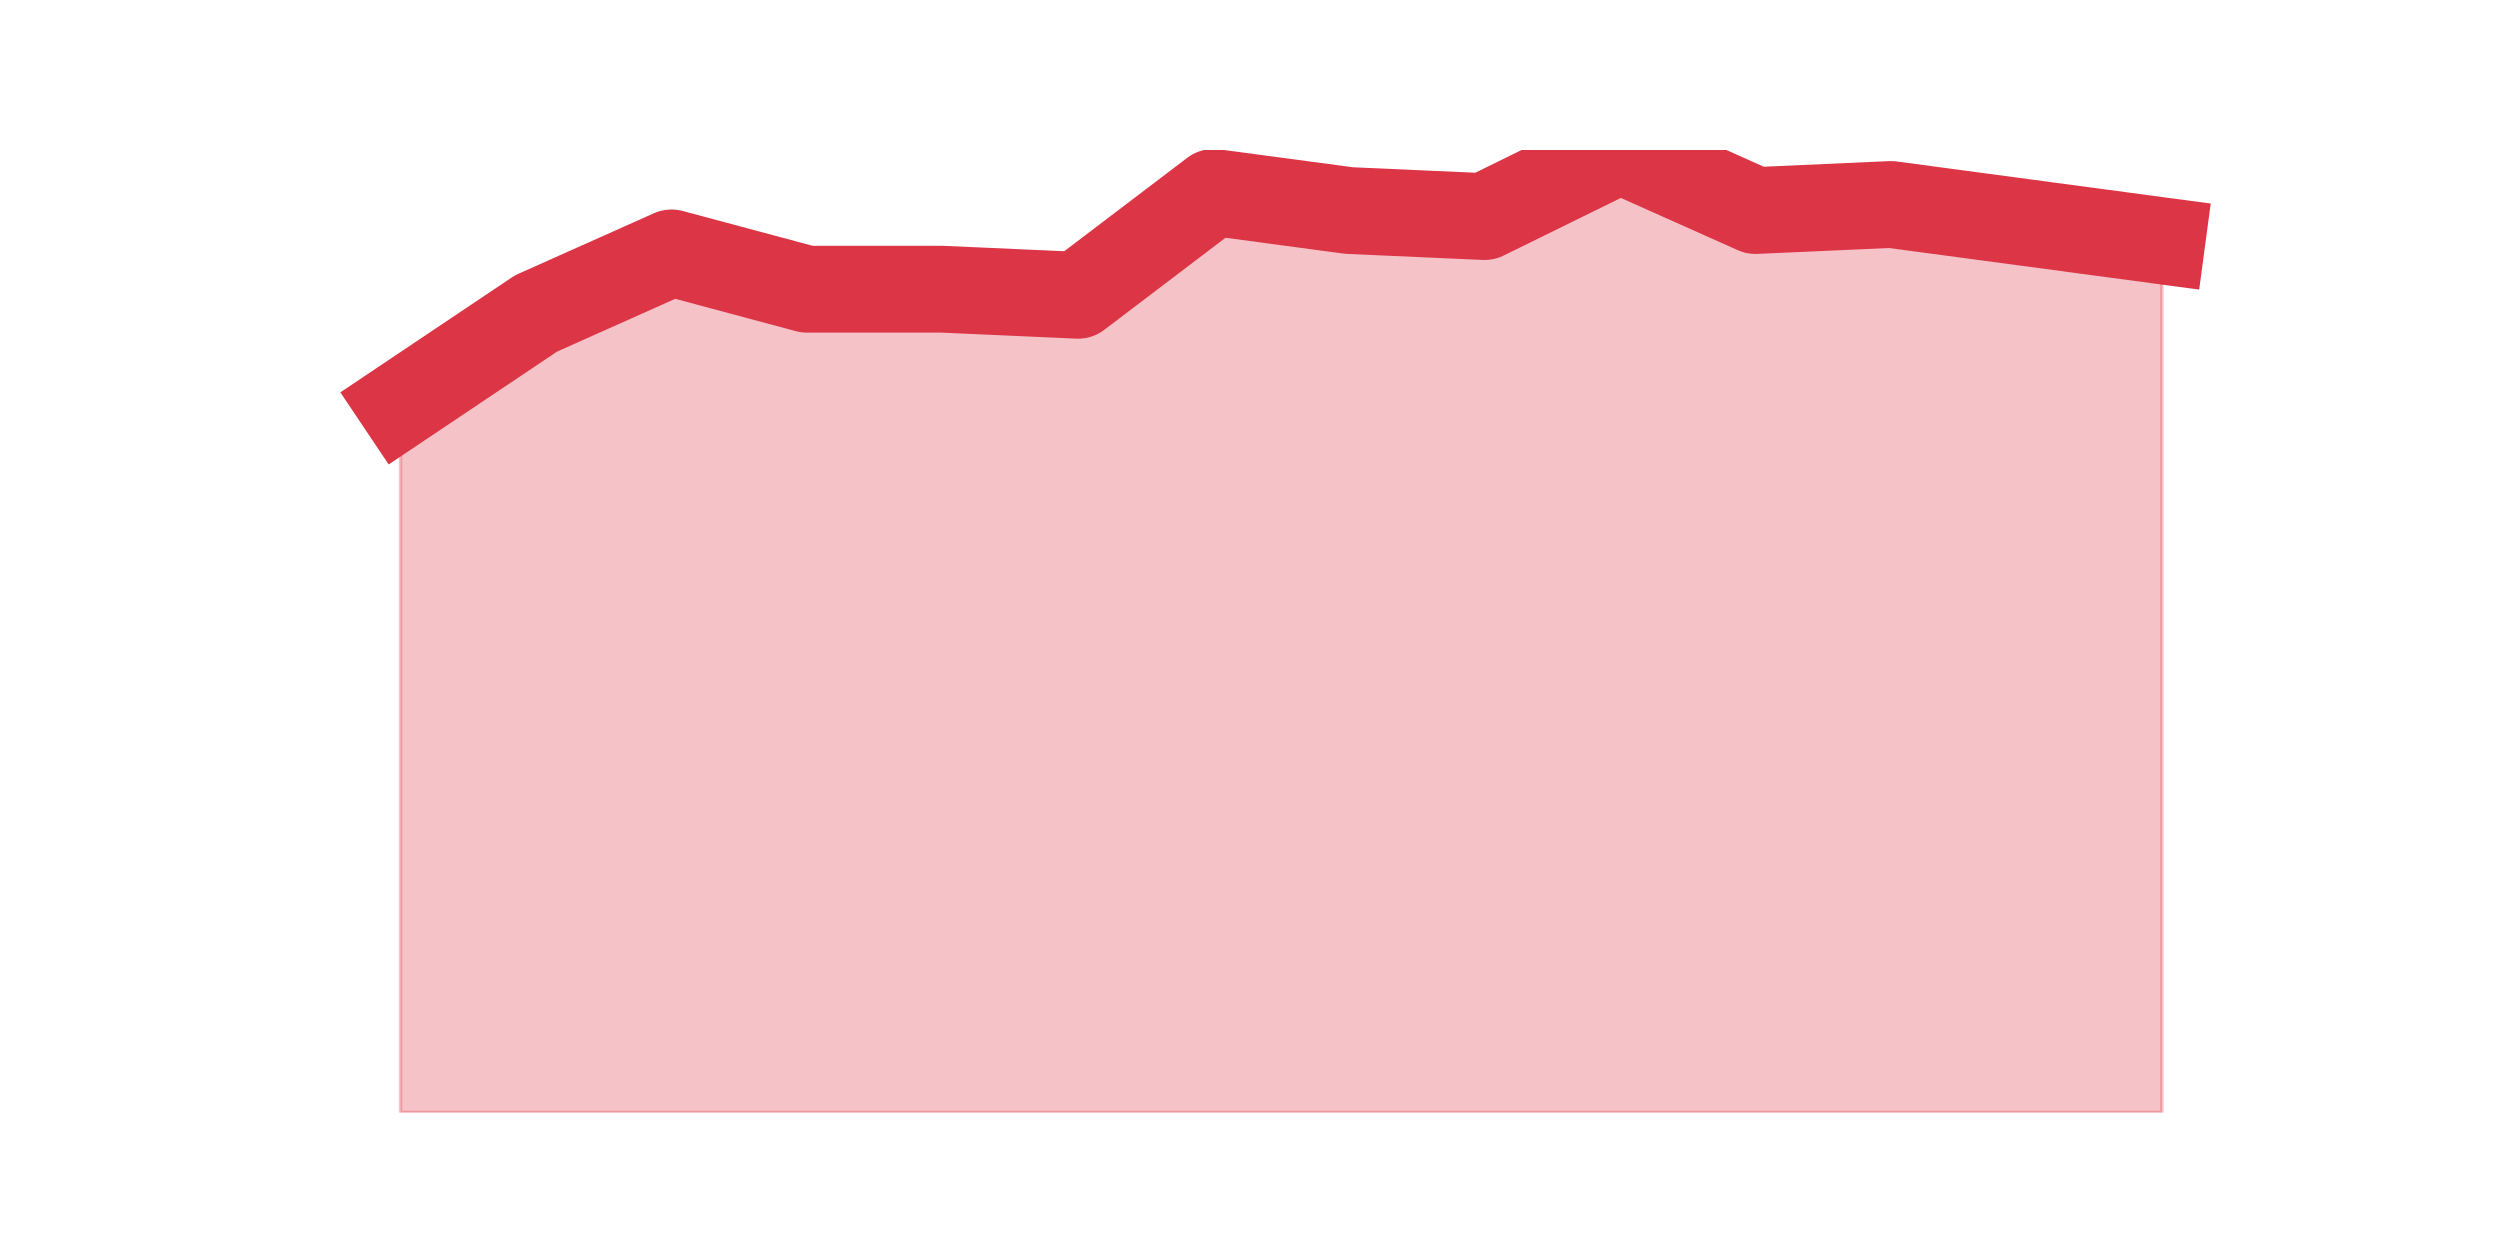 <?xml version="1.0" encoding="utf-8" standalone="no"?>
<!DOCTYPE svg PUBLIC "-//W3C//DTD SVG 1.1//EN"
  "http://www.w3.org/Graphics/SVG/1.1/DTD/svg11.dtd">
<svg height="360pt" version="1.1" viewBox="0 0 720 360" width="720pt" xmlns="http://www.w3.org/2000/svg" xmlns:xlink="http://www.w3.org/1999/xlink">
 <defs>
  <style type="text/css">*{stroke-linecap:butt;stroke-linejoin:round;}</style>
 </defs>
 <g id="figure_1">
  <g id="patch_1">
   <path d="M 0 360 
L 720 360 
L 720 0 
L 0 0 
z
" style="fill:none;"/>
  </g>
  <g id="axes_1">
   <g id="matplotlib.axis_1"/>
   <g id="matplotlib.axis_2"/>
   <g id="PolyCollection_1">
    <defs>
     <path d="M 115.364 -243.577 
L 115.364 -39.6 
L 154.385 -39.6 
L 193.406 -39.6 
L 232.427 -39.6 
L 271.448 -39.6 
L 310.469 -39.6 
L 349.49 -39.6 
L 388.51 -39.6 
L 427.531 -39.6 
L 466.552 -39.6 
L 505.573 -39.6 
L 544.594 -39.6 
L 583.615 -39.6 
L 622.636 -39.6 
L 622.636 -290.649 
L 622.636 -290.649 
L 583.615 -295.879 
L 544.594 -301.109 
L 505.573 -299.366 
L 466.552 -316.8 
L 427.531 -297.623 
L 388.51 -299.366 
L 349.49 -304.596 
L 310.469 -274.958 
L 271.448 -276.702 
L 232.427 -276.702 
L 193.406 -287.162 
L 154.385 -269.728 
L 115.364 -243.577 
z
" id="m3ca1176f4c" style="stroke:#dc3545;stroke-opacity:0.3;"/>
    </defs>
    <g clip-path="url(#p0b5211ce9f)">
     <use style="fill:#dc3545;fill-opacity:0.3;stroke:#dc3545;stroke-opacity:0.3;" x="0" xlink:href="#m3ca1176f4c" y="360"/>
    </g>
   </g>
   <g id="line2d_1">
    <path clip-path="url(#p0b5211ce9f)" d="M 115.364 116.423 
L 154.385 90.272 
L 193.406 72.838 
L 232.427 83.298 
L 271.448 83.298 
L 310.469 85.042 
L 349.49 55.404 
L 388.51 60.634 
L 427.531 62.377 
L 466.552 43.2 
L 505.573 60.634 
L 544.594 58.891 
L 583.615 64.121 
L 622.636 69.351 
" style="fill:none;stroke:#dc3545;stroke-linecap:square;stroke-width:25;"/>
   </g>
  </g>
 </g>
 <defs>
  <clipPath id="p0b5211ce9f">
   <rect height="277.2" width="558" x="90" y="43.2"/>
  </clipPath>
 </defs>
</svg>
